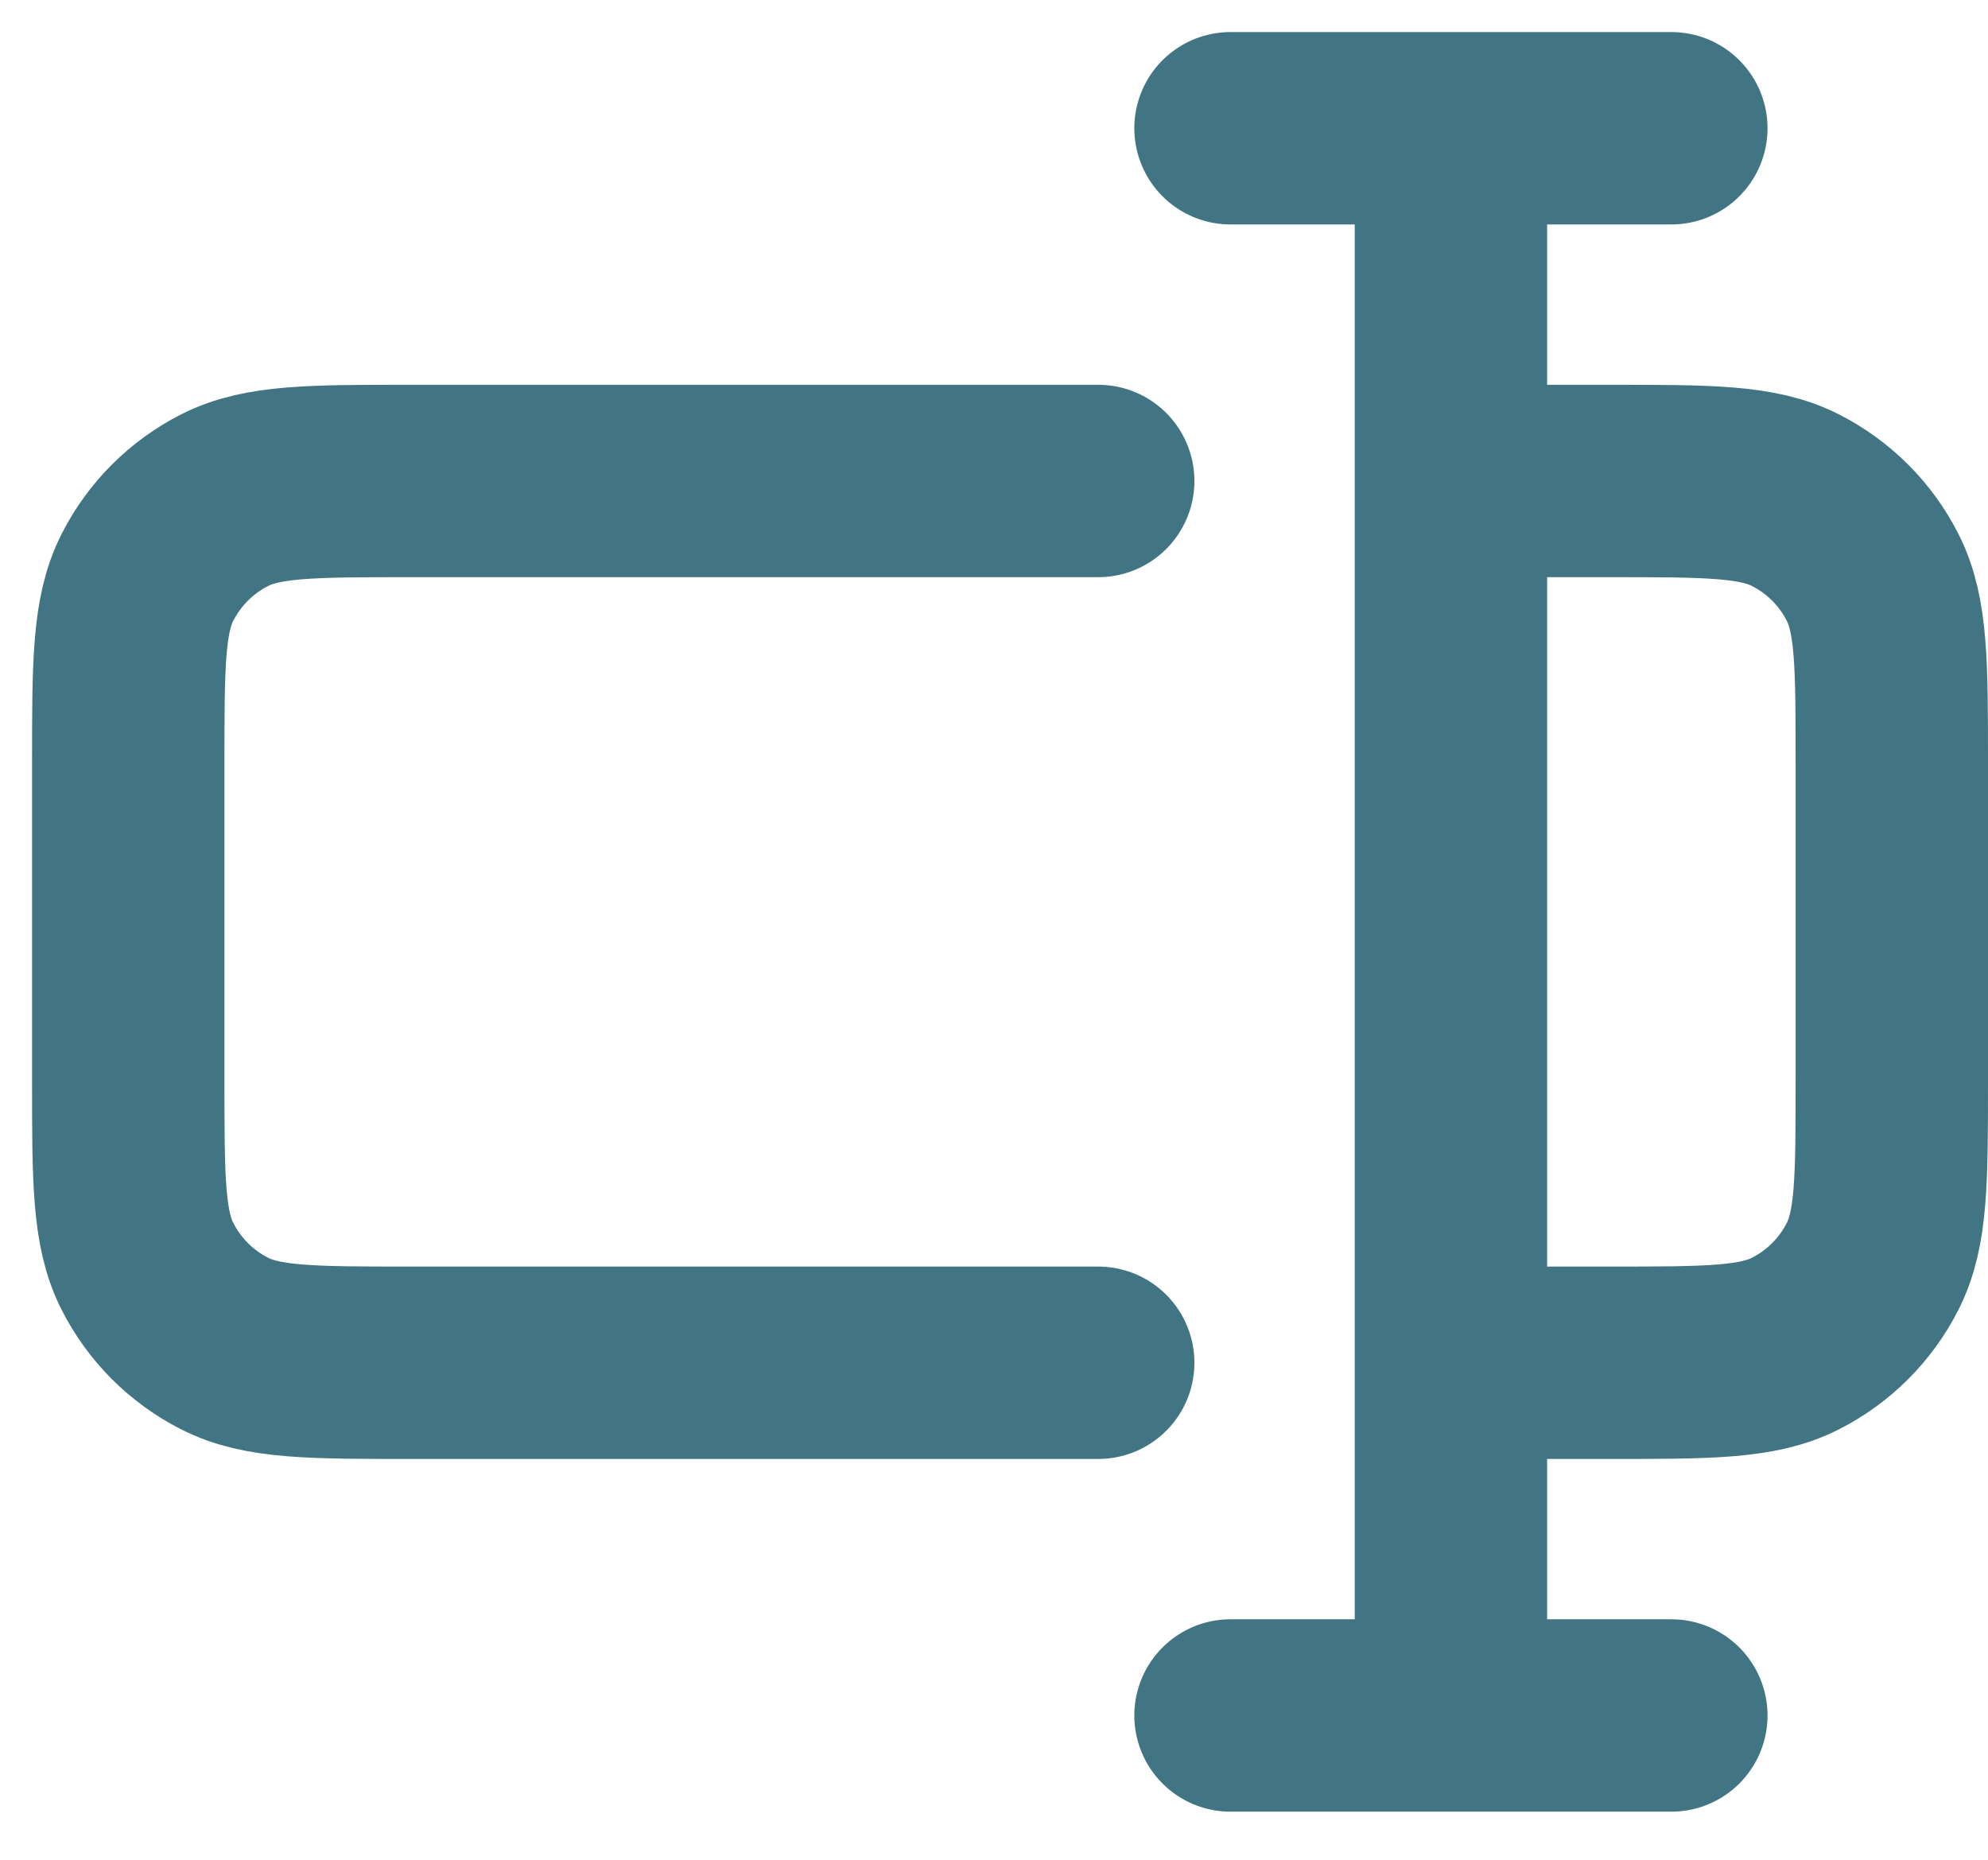 <svg width="31" height="29" viewBox="0 0 31 29" fill="none" xmlns="http://www.w3.org/2000/svg">
<path d="M17.125 7.5H6.4C4.86 7.5 4.09 7.5 3.502 7.8C2.984 8.063 2.563 8.484 2.3 9.002C2 9.59 2 10.36 2 11.9V16.85C2 18.39 2 19.16 2.3 19.748C2.563 20.266 2.984 20.687 3.502 20.95C4.09 21.25 4.86 21.25 6.4 21.25H17.125M22.625 7.5H25.1C26.64 7.5 27.41 7.5 27.998 7.8C28.516 8.063 28.937 8.484 29.2 9.002C29.5 9.59 29.5 10.36 29.5 11.9V16.85C29.5 18.39 29.5 19.16 29.2 19.748C28.937 20.266 28.516 20.687 27.998 20.95C27.41 21.25 26.64 21.25 25.1 21.25H22.625M22.625 26.75V2M26.062 2L19.188 2M26.062 26.75H19.188" stroke="#427583" stroke-width="3" stroke-linecap="round" stroke-linejoin="round"/>
</svg>
